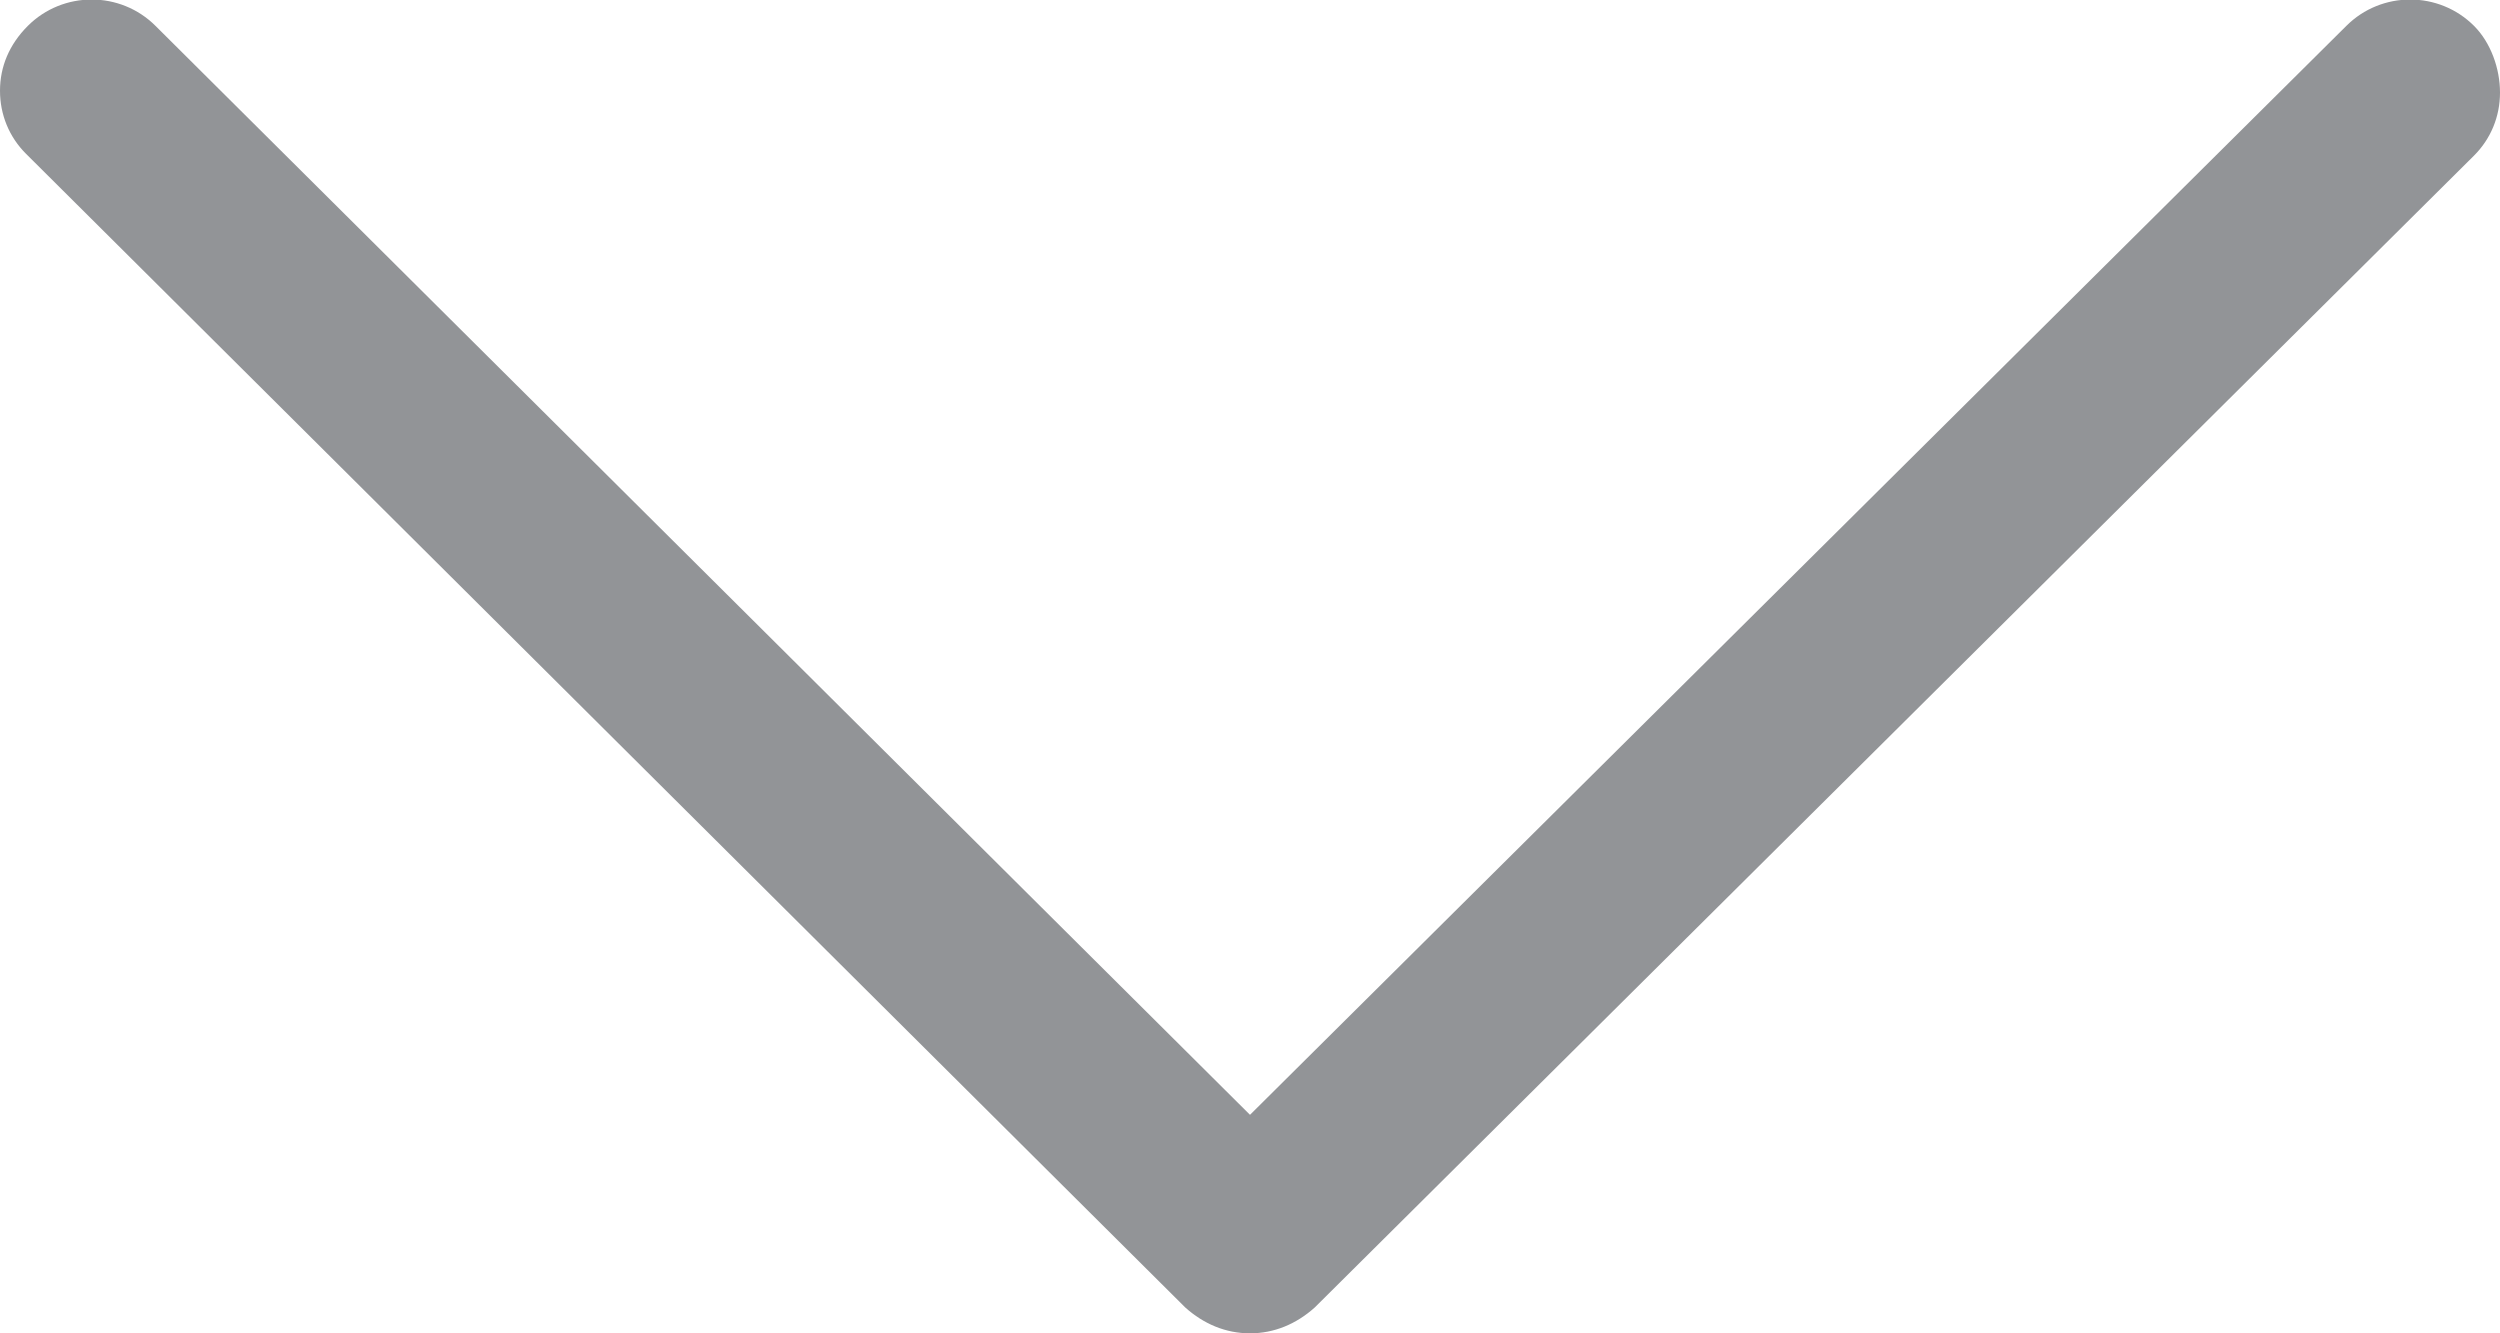 <?xml version="1.0" encoding="utf-8"?>
<!-- Generator: Adobe Illustrator 25.1.0, SVG Export Plug-In . SVG Version: 6.00 Build 0)  -->
<svg version="1.1" id="Layer_1" xmlns="http://www.w3.org/2000/svg" xmlns:xlink="http://www.w3.org/1999/xlink" x="0px" y="0px"
	 viewBox="0 0 13.5 7.2" style="enable-background:new 0 0 13.5 7.2;" xml:space="preserve">
<style type="text/css">
	.st0{fill:#929497;}
</style>
<path class="st0" d="M13.36,0.14c-0.19-0.19-0.5-0.19-0.69,0L6.75,6.02L0.84,0.14c-0.19-0.19-0.5-0.19-0.69,0
	C0.05,0.24,0,0.36,0,0.49s0.05,0.25,0.14,0.34L6.4,7.06C6.5,7.15,6.62,7.2,6.75,7.2C6.88,7.2,7,7.15,7.1,7.06l6.26-6.22
	c0.09-0.09,0.14-0.21,0.14-0.34S13.45,0.23,13.36,0.14z"/>
</svg>
